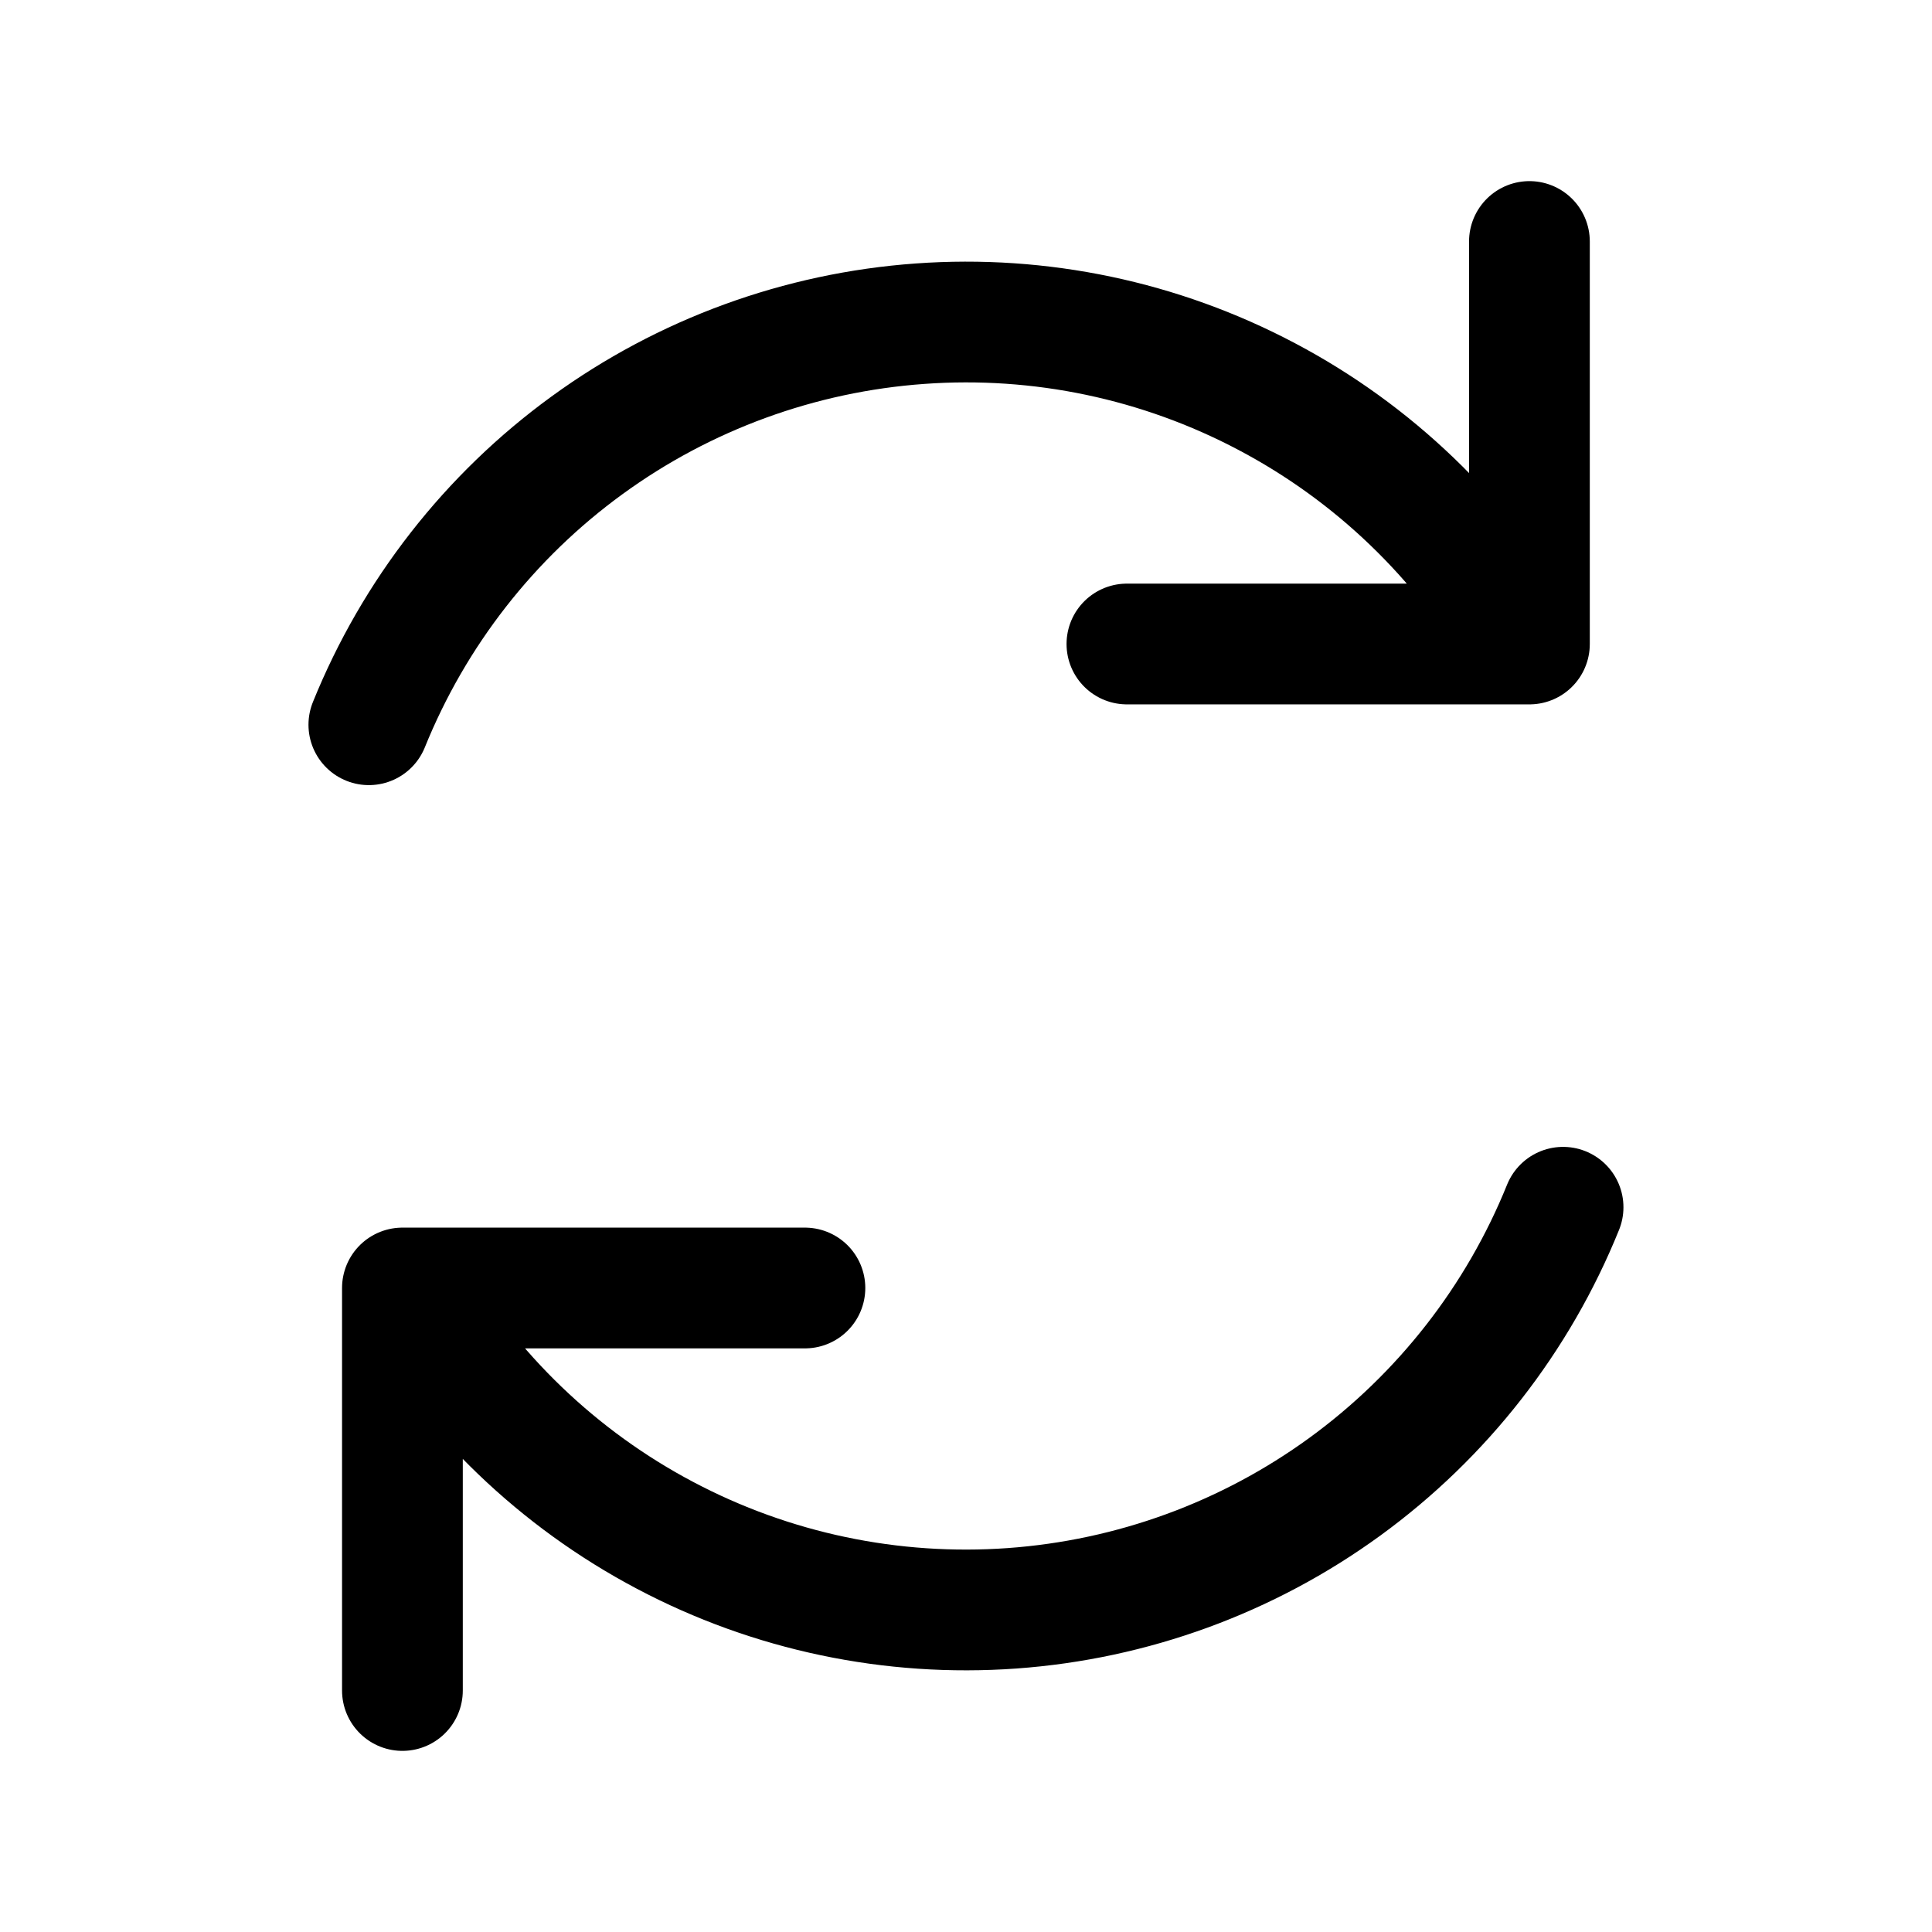 <svg width="24" height="24" viewBox="0 0 24 24" fill="none" xmlns="http://www.w3.org/2000/svg">
<path d="M9.999 16H4.999V21M13.999 8H18.999V3M4.582 9.003C5.143 7.616 6.081 6.413 7.292 5.532C8.502 4.651 9.936 4.128 11.429 4.021C12.922 3.913 14.414 4.227 15.737 4.927C17.061 5.626 18.16 6.683 18.913 7.976M19.417 14.997C18.856 16.385 17.917 17.587 16.707 18.468C15.497 19.349 14.064 19.872 12.571 19.979C11.078 20.086 9.585 19.773 8.262 19.073C6.938 18.374 5.838 17.317 5.085 16.024" stroke="currentColor" stroke-width="1.5" stroke-linecap="round" stroke-linejoin="round"/>
</svg>
